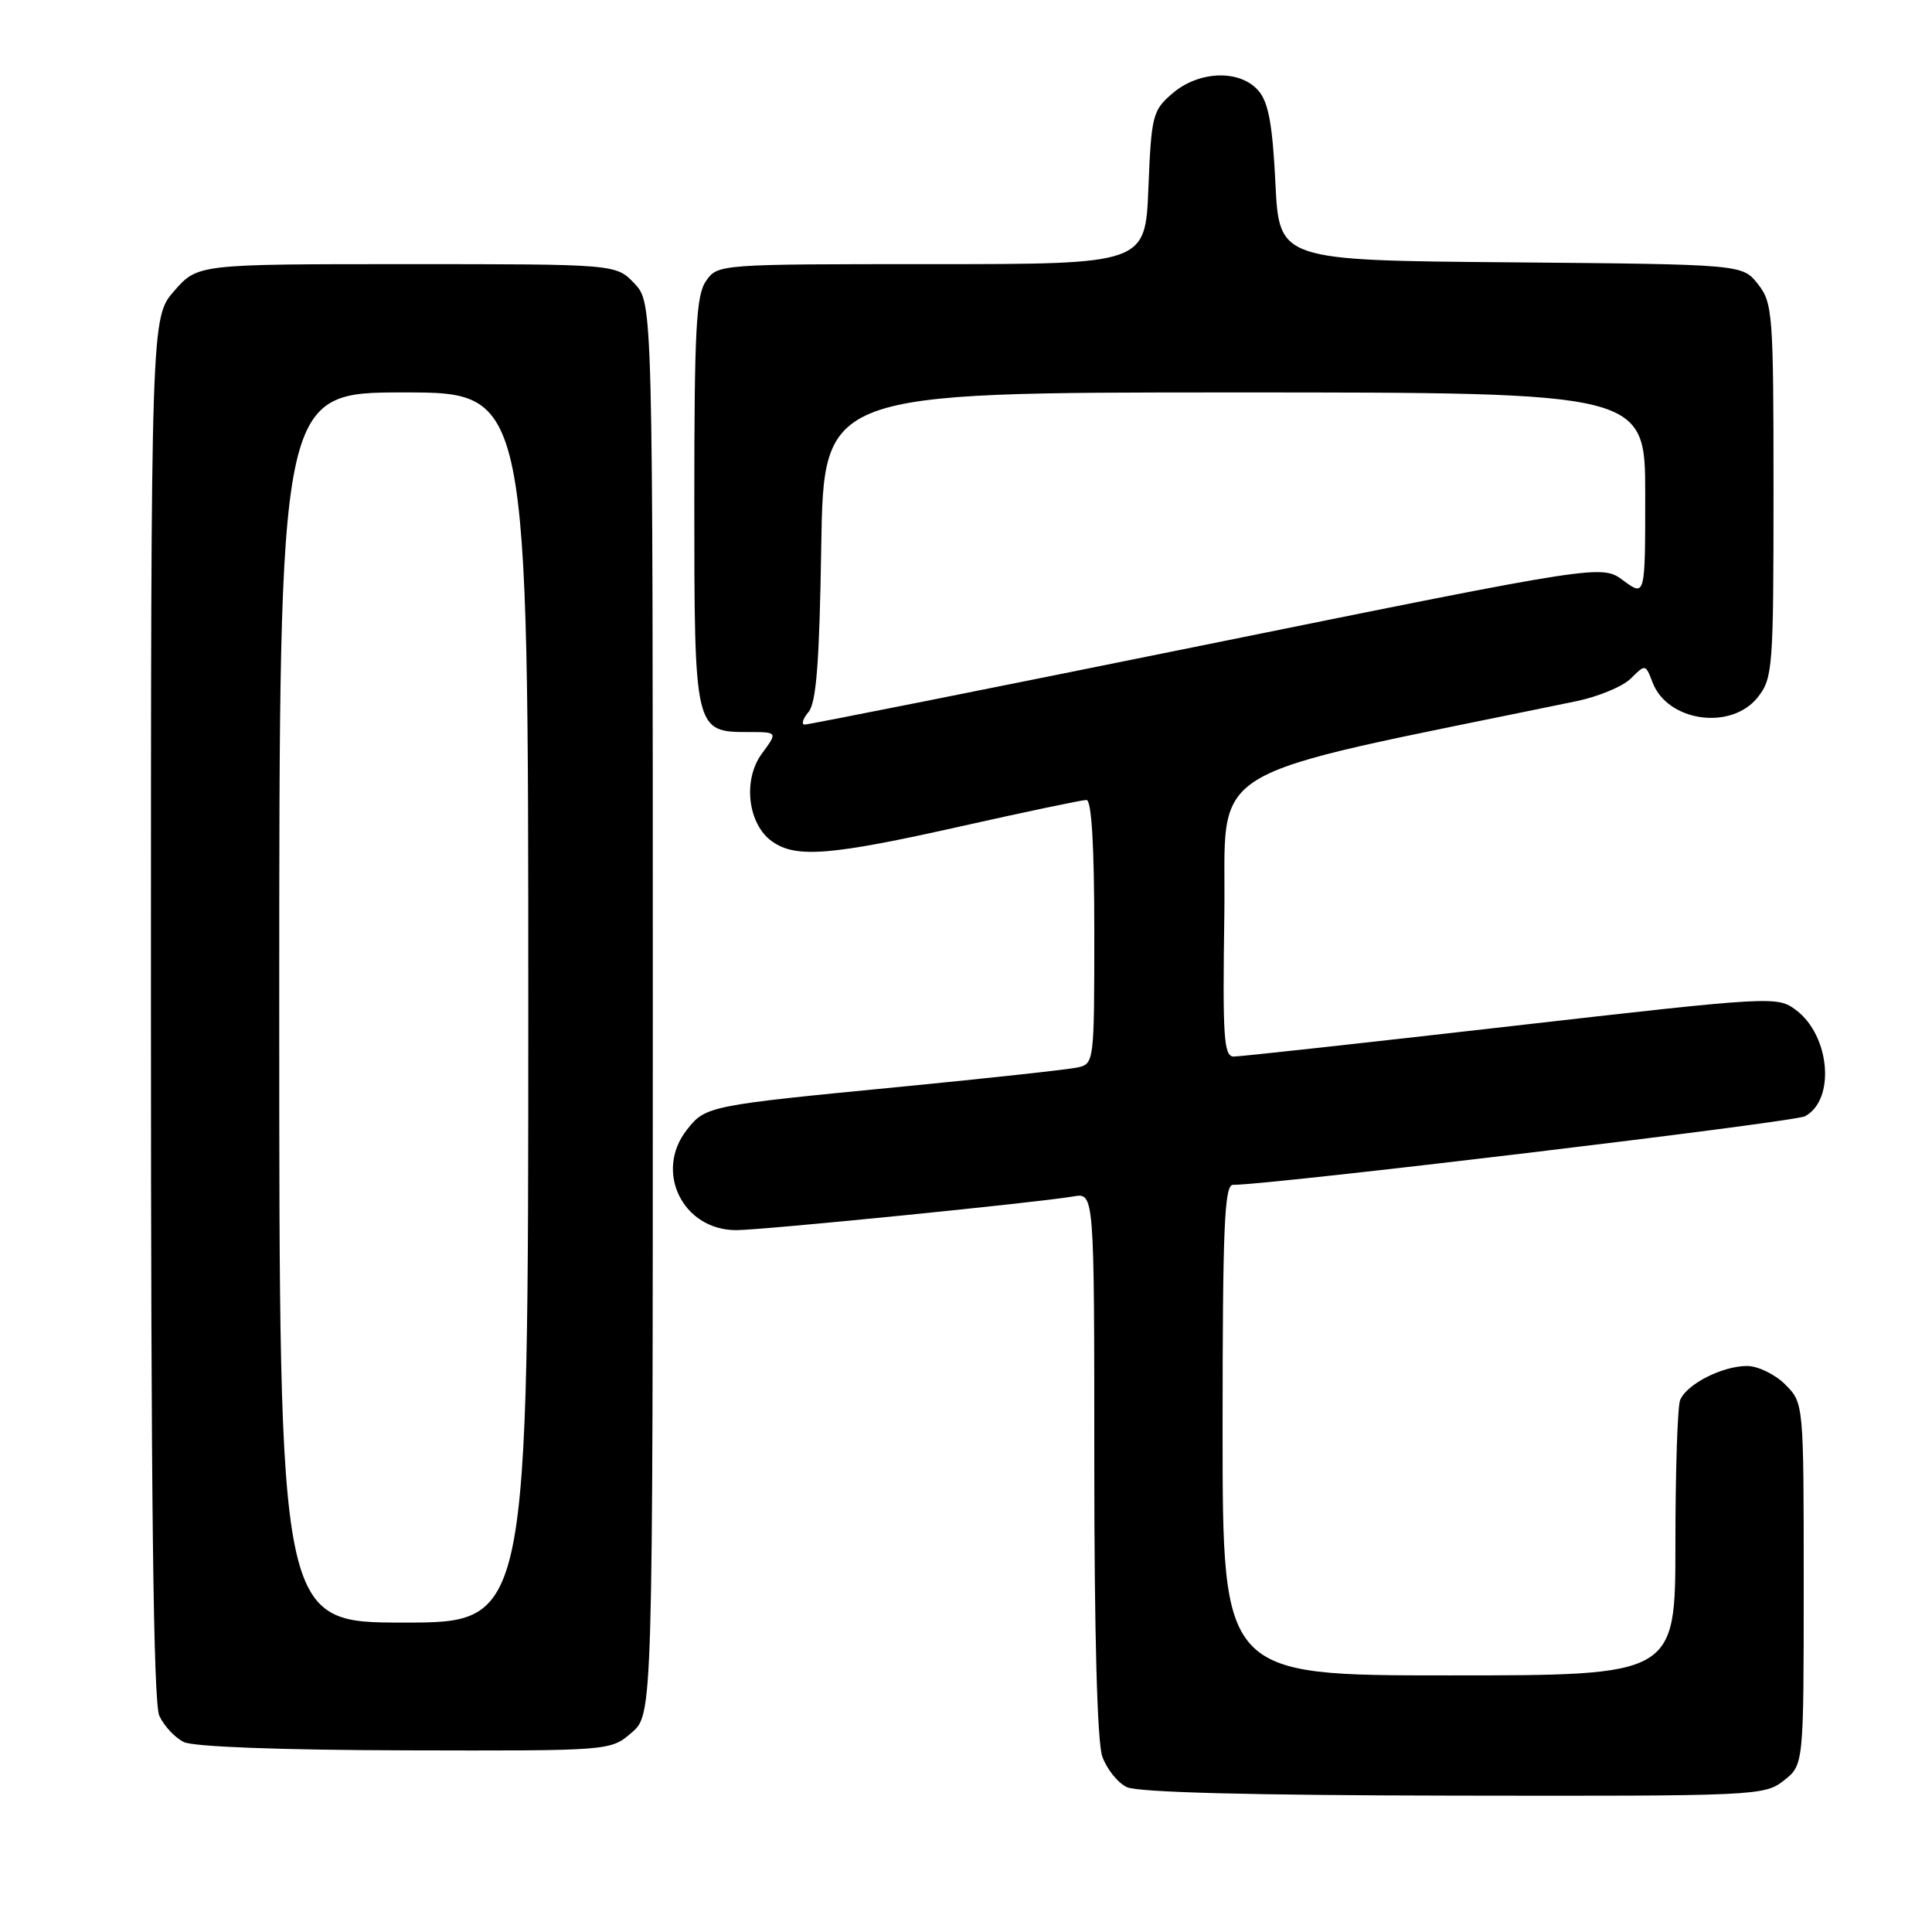 <?xml version="1.0" encoding="UTF-8" standalone="no"?>
<!DOCTYPE svg PUBLIC "-//W3C//DTD SVG 1.1//EN" "http://www.w3.org/Graphics/SVG/1.1/DTD/svg11.dtd" >
<svg xmlns="http://www.w3.org/2000/svg" xmlns:xlink="http://www.w3.org/1999/xlink" version="1.1" viewBox="0 0 256 256">
 <g >
 <path fill="currentColor"
d=" M 236.37 235.93 C 239.00 233.85 239.00 233.85 239.00 209.88 C 239.00 185.91 239.00 185.91 236.55 183.45 C 235.20 182.10 232.92 181.00 231.50 181.00 C 228.19 181.00 223.43 183.44 222.62 185.54 C 222.28 186.44 222.00 195.00 222.00 204.58 C 222.00 222.00 222.00 222.00 192.00 222.00 C 162.00 222.00 162.00 222.00 162.00 189.50 C 162.00 162.66 162.24 157.00 163.37 157.00 C 168.40 157.00 237.71 148.69 239.17 147.91 C 243.23 145.74 242.50 137.21 237.97 133.83 C 235.49 131.98 234.91 132.01 200.23 135.97 C 180.85 138.19 164.32 140.00 163.48 140.00 C 162.16 140.00 161.99 137.50 162.23 121.25 C 162.53 100.69 158.07 103.40 208.84 92.92 C 211.78 92.32 215.05 90.95 216.11 89.89 C 218.01 87.99 218.05 87.99 218.97 90.42 C 220.96 95.65 229.42 96.83 232.93 92.37 C 234.90 89.86 235.00 88.50 235.00 65.00 C 235.00 41.54 234.89 40.14 232.94 37.65 C 230.88 35.03 230.88 35.03 200.19 34.76 C 169.50 34.50 169.50 34.50 169.00 24.28 C 168.62 16.53 168.08 13.56 166.76 12.03 C 164.32 9.18 158.87 9.35 155.35 12.38 C 152.73 14.63 152.56 15.30 152.17 24.88 C 151.77 35.00 151.77 35.00 123.44 35.00 C 95.30 35.00 95.10 35.01 93.56 37.22 C 92.24 39.10 92.00 43.62 92.00 66.39 C 92.00 96.88 92.03 97.00 99.18 97.00 C 103.06 97.00 103.06 97.00 100.96 99.85 C 98.38 103.33 99.08 109.24 102.34 111.52 C 105.49 113.73 110.08 113.36 127.29 109.50 C 135.88 107.57 143.38 106.00 143.96 106.00 C 144.64 106.00 145.00 112.01 145.00 123.48 C 145.00 140.80 144.98 140.97 142.75 141.45 C 141.51 141.72 131.05 142.86 119.50 143.99 C 93.81 146.48 93.50 146.54 91.01 149.71 C 86.66 155.25 90.47 163.00 97.55 163.00 C 101.00 163.00 137.56 159.34 142.25 158.53 C 145.00 158.05 145.00 158.05 145.00 193.88 C 145.00 216.38 145.39 230.82 146.05 232.72 C 146.63 234.38 148.09 236.22 149.30 236.80 C 150.74 237.50 165.80 237.89 192.62 237.93 C 232.75 238.00 233.79 237.95 236.37 235.93 Z  M 83.69 229.59 C 86.50 227.17 86.50 227.17 86.50 133.67 C 86.50 40.16 86.50 40.16 84.08 37.58 C 81.65 35.00 81.65 35.00 53.93 35.00 C 26.21 35.00 26.21 35.00 23.10 38.53 C 20.00 42.07 20.00 42.07 20.00 133.49 C 20.00 198.54 20.32 225.61 21.11 227.35 C 21.73 228.70 23.19 230.26 24.36 230.83 C 25.66 231.46 37.15 231.89 53.69 231.93 C 80.89 232.00 80.89 232.00 83.69 229.59 Z  M 107.13 94.35 C 108.17 93.10 108.58 87.75 108.82 72.35 C 109.15 52.00 109.15 52.00 163.57 52.00 C 218.00 52.00 218.00 52.00 218.00 65.53 C 218.00 79.06 218.00 79.06 215.11 76.93 C 212.23 74.79 212.23 74.79 159.86 85.41 C 131.06 91.25 107.11 96.02 106.63 96.01 C 106.15 96.01 106.37 95.26 107.13 94.35 Z  M 37.00 133.50 C 37.00 52.00 37.00 52.00 53.50 52.00 C 70.00 52.00 70.00 52.00 70.00 133.50 C 70.00 215.00 70.00 215.00 53.50 215.00 C 37.00 215.00 37.00 215.00 37.00 133.50 Z "/>
</g>
</svg>